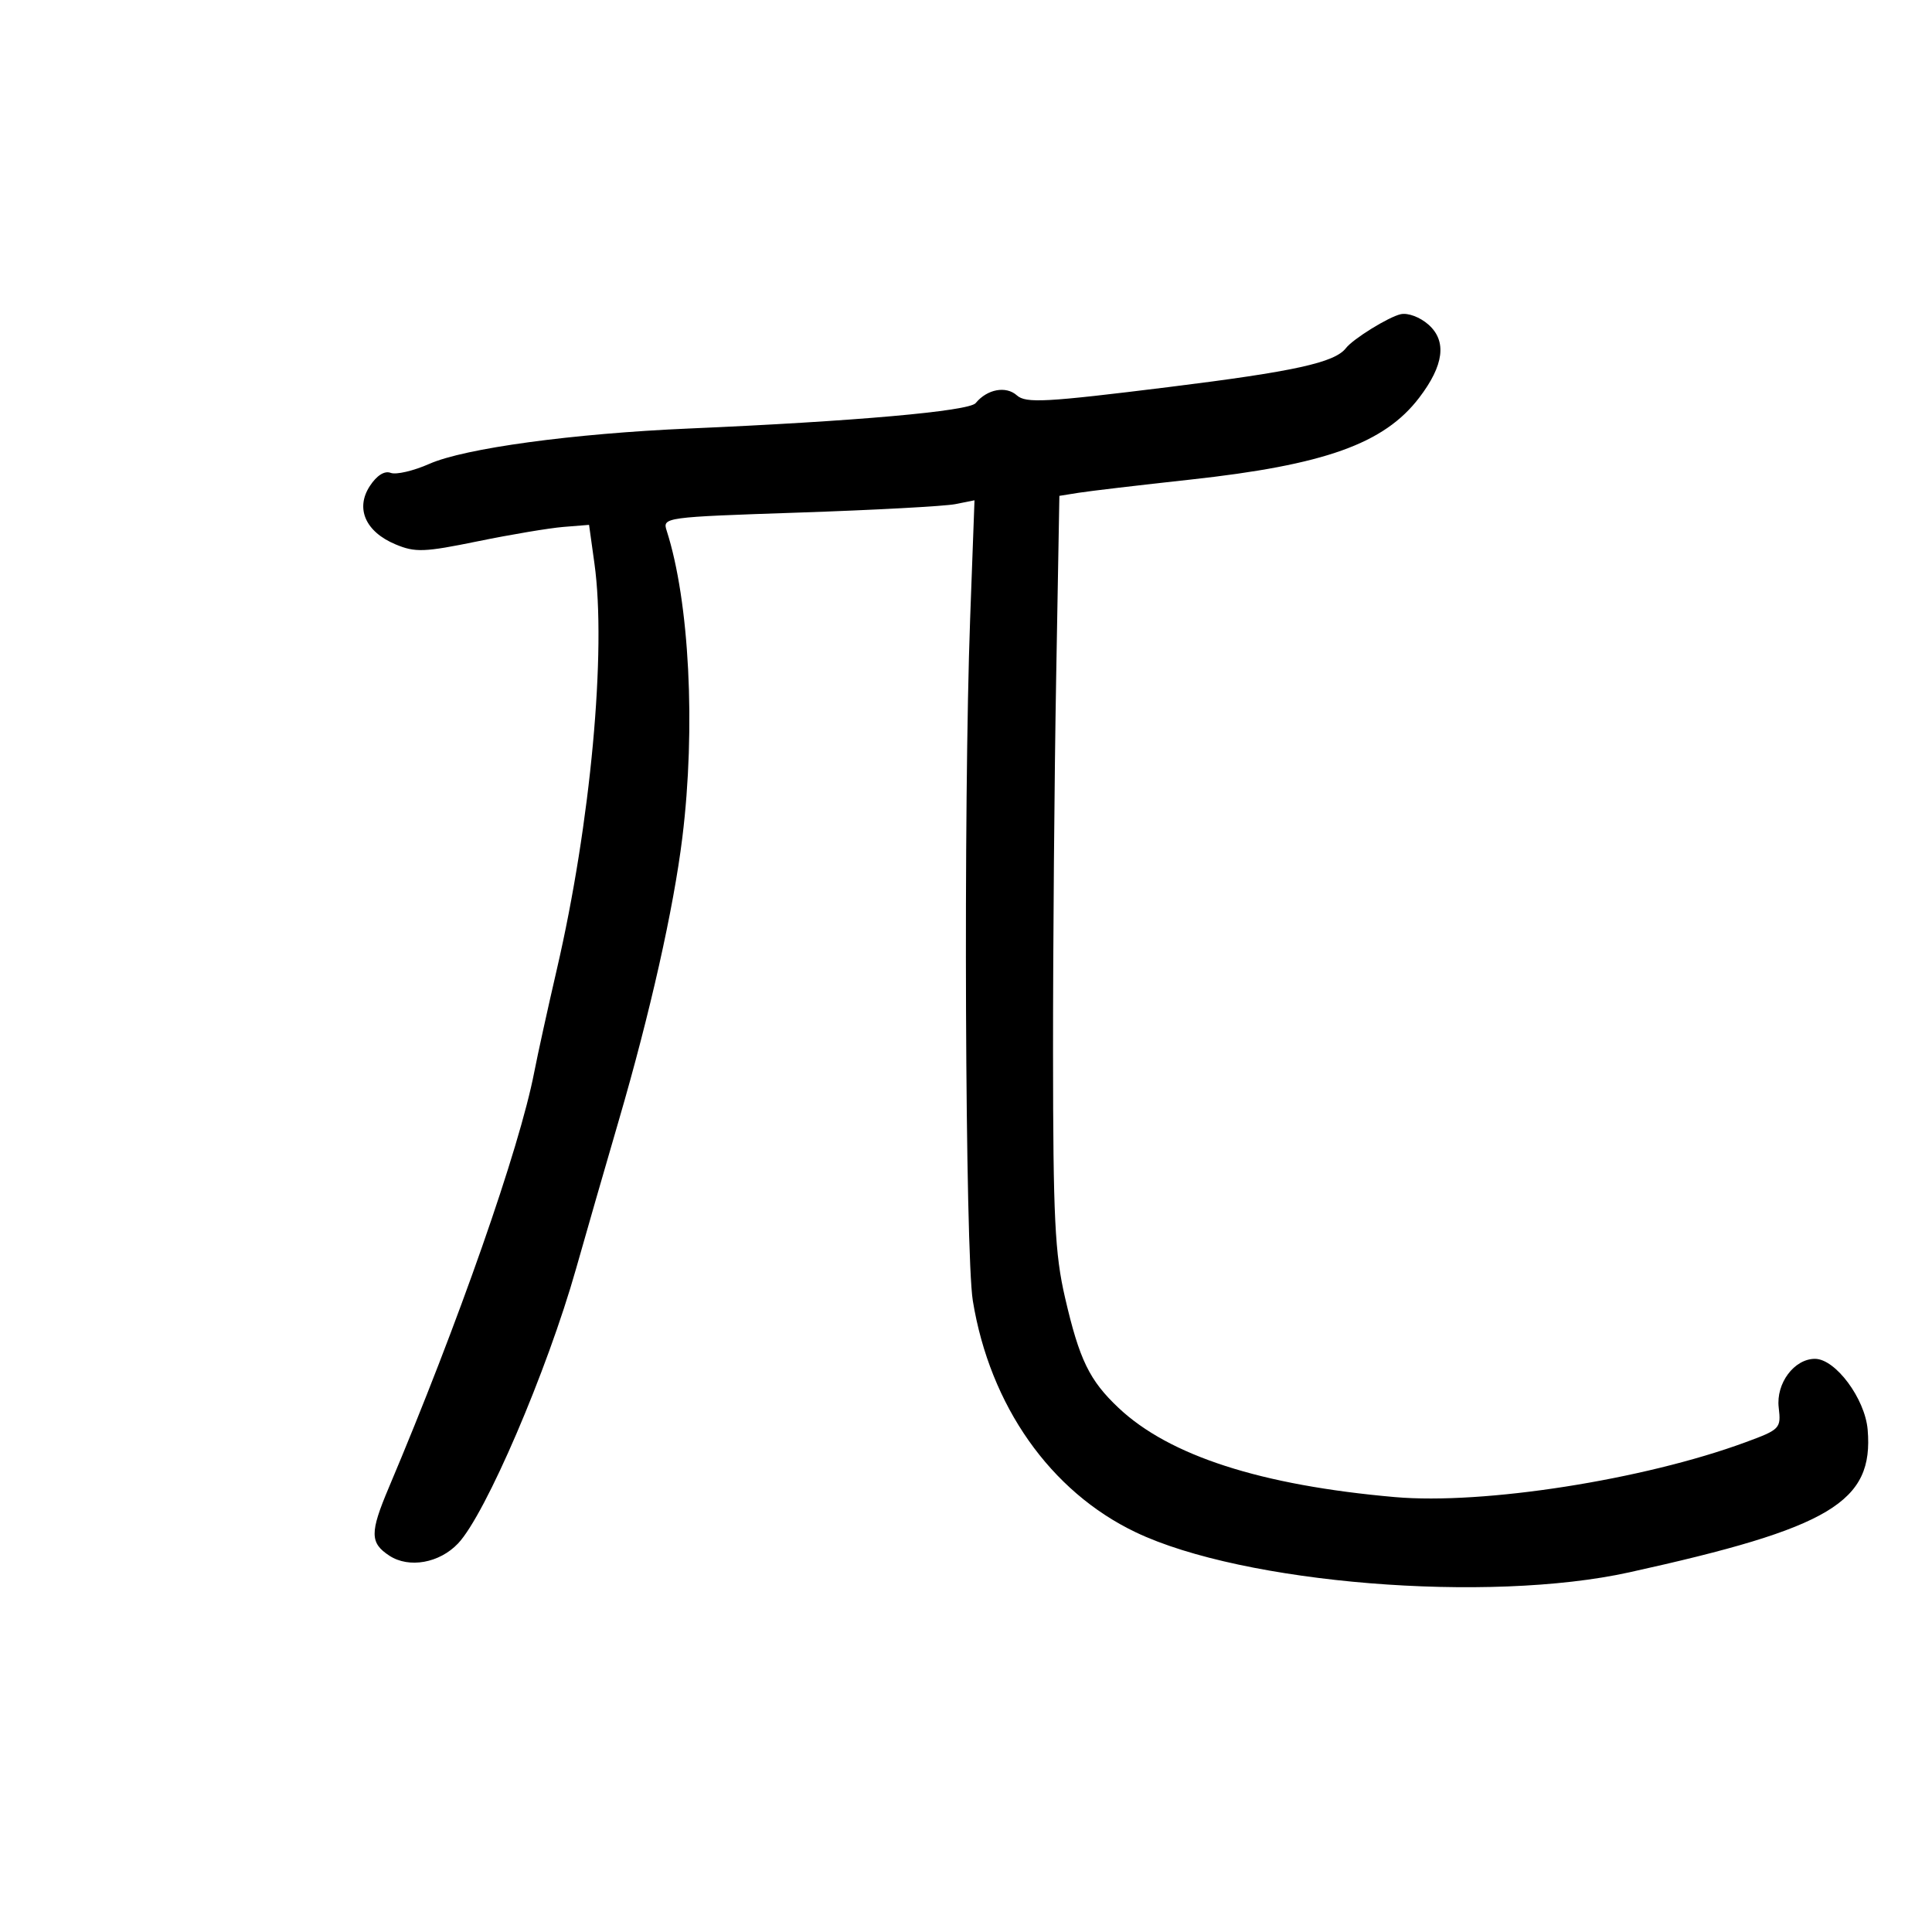 <svg xmlns="http://www.w3.org/2000/svg" width="300" height="300" viewBox="0 0 300 300" version="1.1">
	<path d="M 217.500 48.791 C 215.621 49.207, 210.102 52.623, 209 54.052 C 207.262 56.306, 200.999 57.683, 181.500 60.100 C 162.308 62.479, 159.295 62.643, 157.895 61.389 C 156.205 59.877, 153.278 60.428, 151.500 62.594 C 150.468 63.851, 132.633 65.432, 107 66.539 C 88.949 67.319, 72.144 69.606, 66.666 72.030 C 64.204 73.119, 61.505 73.747, 60.669 73.427 C 59.714 73.060, 58.510 73.818, 57.433 75.463 C 55.150 78.947, 56.749 82.580, 61.428 84.534 C 64.473 85.807, 65.880 85.754, 74.176 84.054 C 79.304 83.003, 85.293 81.998, 87.485 81.821 L 91.469 81.500 92.304 87.500 C 94.193 101.074, 91.711 127.877, 86.470 150.500 C 85.069 156.550, 83.486 163.750, 82.953 166.500 C 80.654 178.367, 71.182 205.423, 60.372 231 C 57.416 237.994, 57.429 239.580, 60.459 241.565 C 63.511 243.565, 68.237 242.721, 71.133 239.661 C 75.398 235.153, 84.956 212.895, 89.452 197 C 90.930 191.775, 93.912 181.425, 96.079 174 C 100.967 157.249, 104.592 141.112, 105.957 130.026 C 108.054 112.994, 107.051 93.375, 103.521 82.403 C 102.855 80.333, 103.119 80.297, 124.113 79.590 C 135.809 79.196, 146.716 78.607, 148.350 78.280 L 151.320 77.686 150.642 96.093 C 149.587 124.765, 149.863 194.652, 151.061 201.989 C 153.721 218.277, 163.101 231.605, 176.358 237.932 C 193.067 245.907, 231.060 248.989, 253 244.150 C 284.282 237.250, 290.965 233.250, 290.009 222 C 289.599 217.175, 285.005 211, 281.826 211 C 278.600 211, 275.759 214.811, 276.196 218.553 C 276.577 221.813, 276.427 221.970, 271.044 223.953 C 255.211 229.786, 230.337 233.675, 216.585 232.466 C 195.790 230.638, 181.570 226.047, 173.691 218.616 C 169.160 214.343, 167.612 211.153, 165.379 201.500 C 163.801 194.672, 163.527 189.104, 163.515 163.500 C 163.507 147, 163.725 120.787, 164 105.248 L 164.500 76.997 167.500 76.517 C 169.150 76.253, 176.922 75.337, 184.771 74.480 C 205.705 72.195, 214.924 68.899, 220.376 61.752 C 224.213 56.721, 224.693 52.973, 221.826 50.419 C 220.509 49.247, 218.632 48.540, 217.500 48.791" stroke="none" fill="black" fill-rule="evenodd"/>
</svg>
